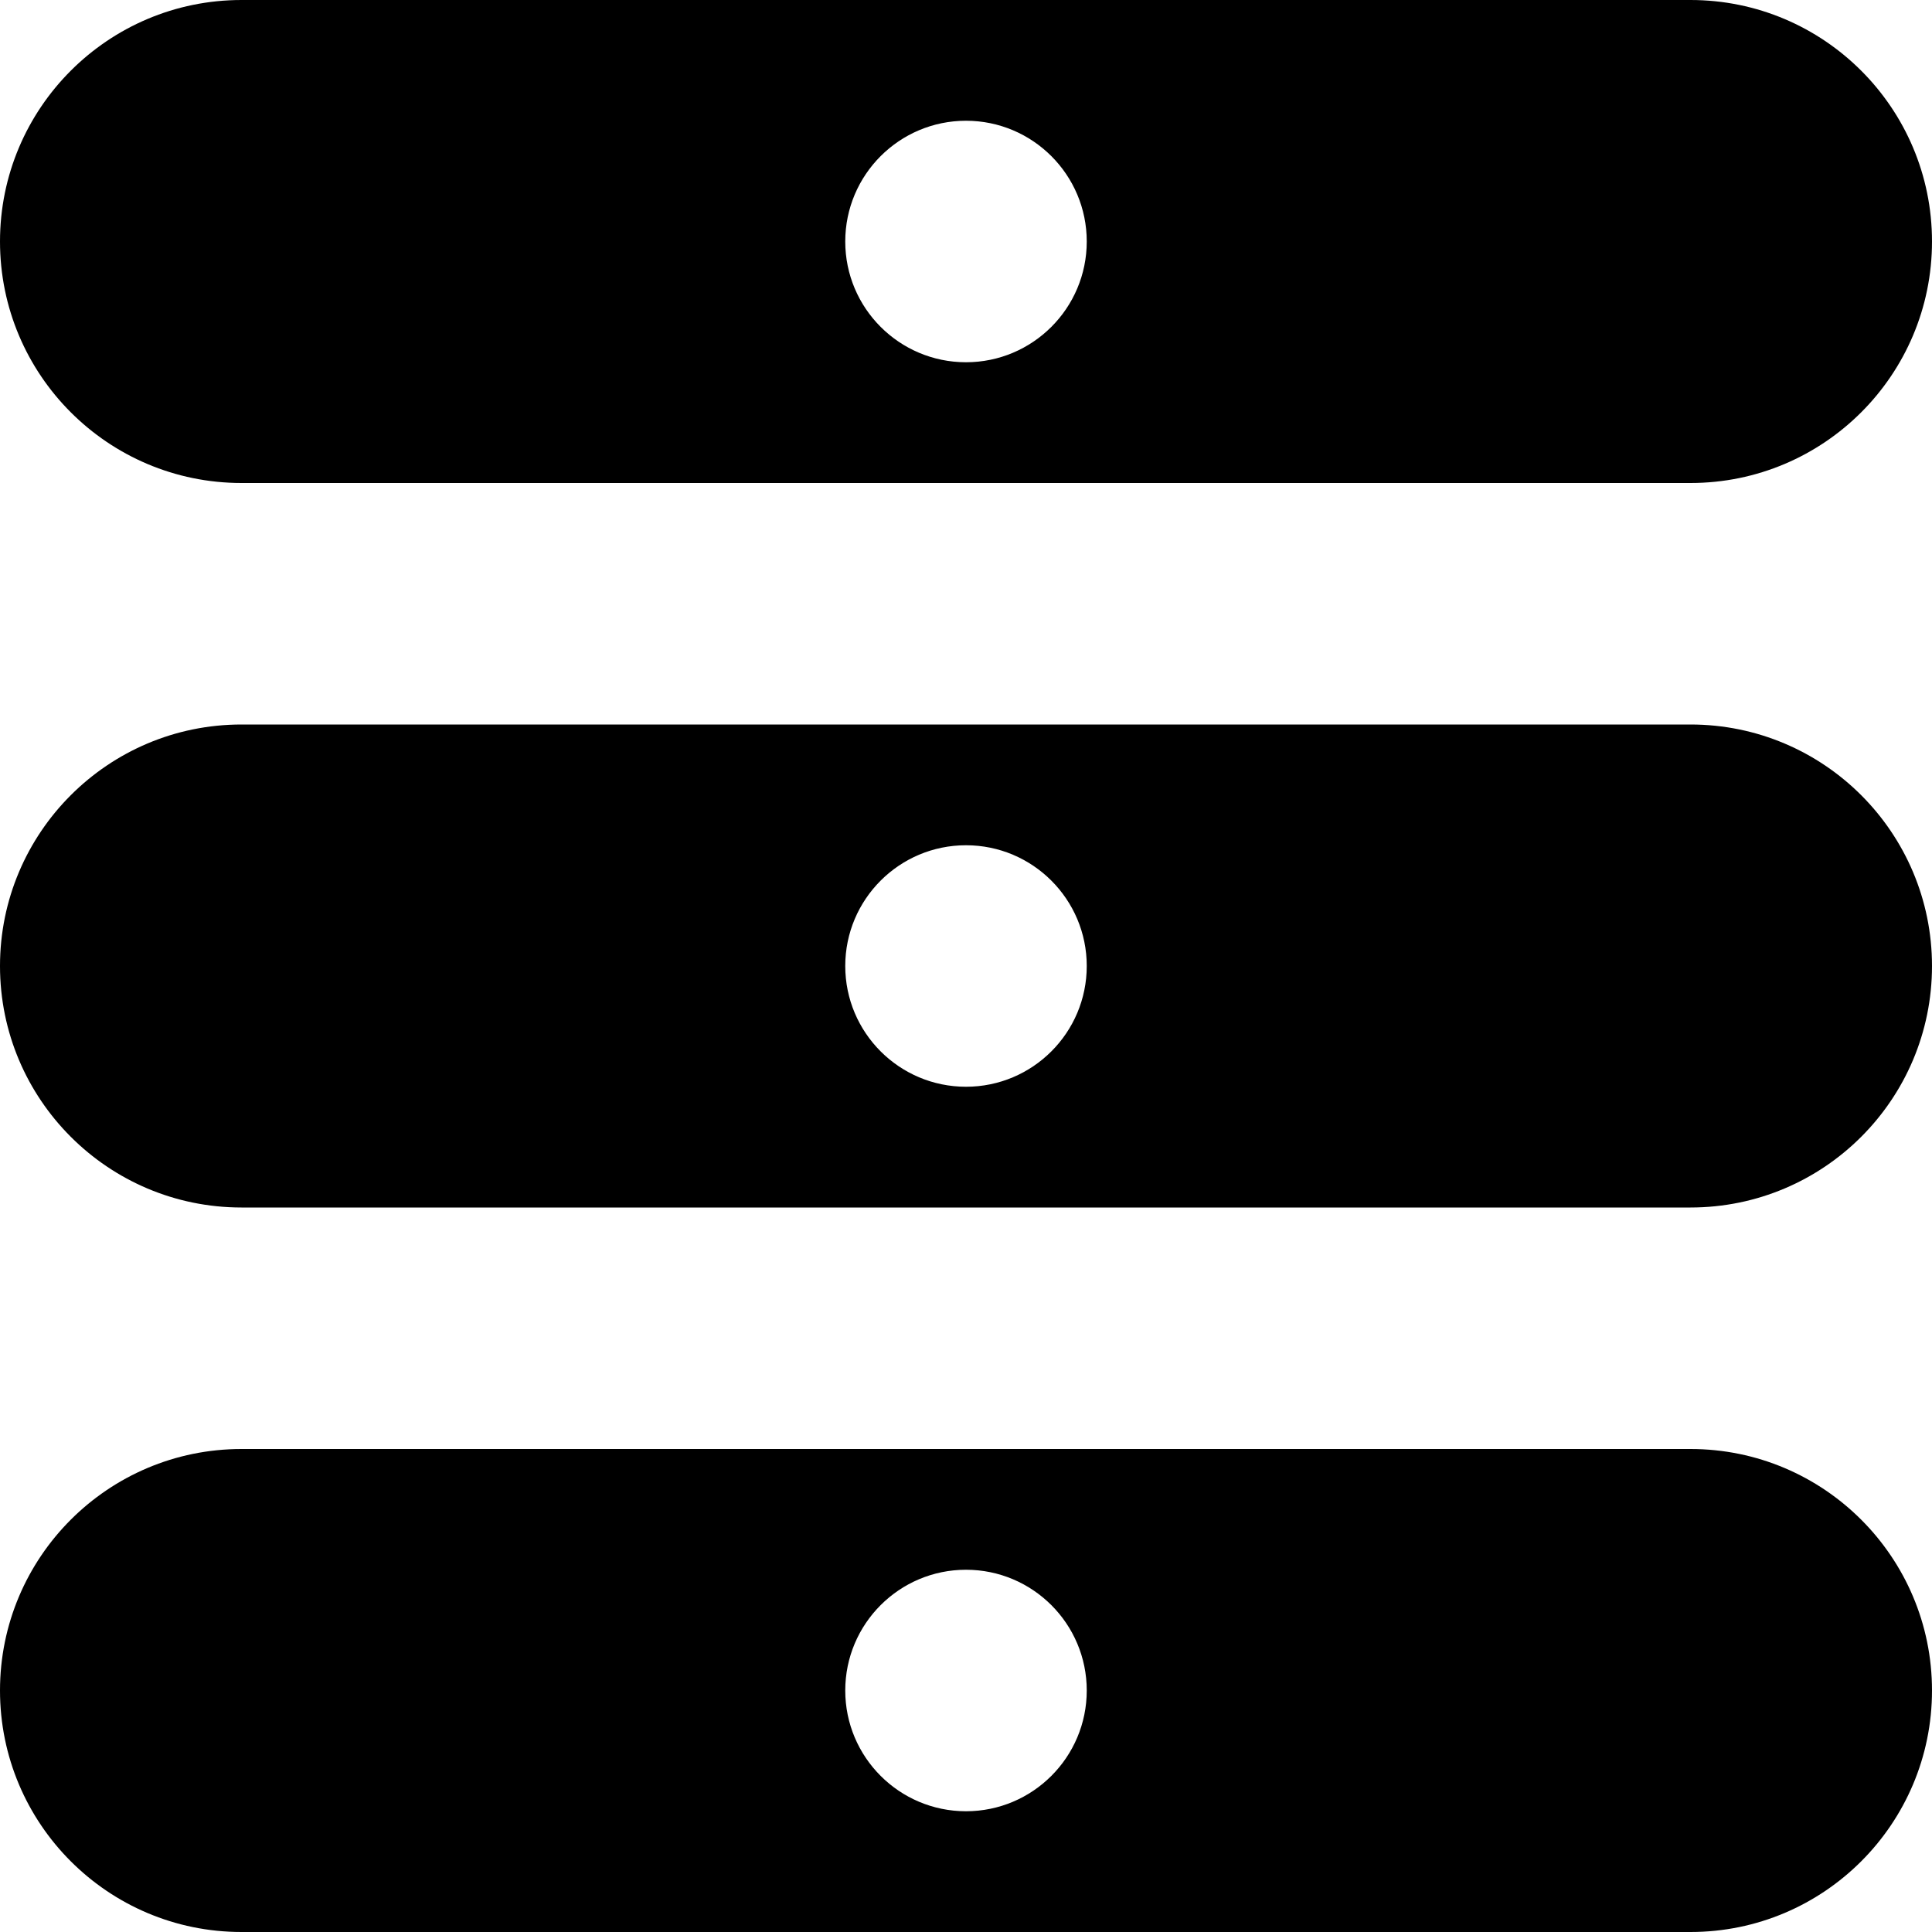<svg width="16" height="16" viewBox="0 0 16 16" fill="none" xmlns="http://www.w3.org/2000/svg">
<path fill-rule="evenodd" clip-rule="evenodd" d="M2 0C0.895 0 0 0.896 0 2C0 3.104 0.895 4 2 4H14C15.105 4 16 3.104 16 2C16 0.896 15.105 0 14 0H2ZM8 3C8.552 3 9 2.552 9 2C9 1.448 8.552 1 8 1C7.448 1 7 1.448 7 2C7 2.552 7.448 3 8 3Z" fill="black"/>
<path fill-rule="evenodd" clip-rule="evenodd" d="M2 6C0.895 6 0 6.896 0 8C0 9.104 0.895 10 2 10H14C15.105 10 16 9.104 16 8C16 6.896 15.105 6 14 6H2ZM8 9C8.552 9 9 8.552 9 8C9 7.448 8.552 7 8 7C7.448 7 7 7.448 7 8C7 8.552 7.448 9 8 9Z" fill="black"/>
<path fill-rule="evenodd" clip-rule="evenodd" d="M0 14C0 12.896 0.895 12 2 12H14C15.105 12 16 12.896 16 14C16 15.104 15.105 16 14 16H2C0.895 16 0 15.104 0 14ZM9 14C9 14.552 8.552 15 8 15C7.448 15 7 14.552 7 14C7 13.448 7.448 13 8 13C8.552 13 9 13.448 9 14Z" fill="black"/>
</svg>

